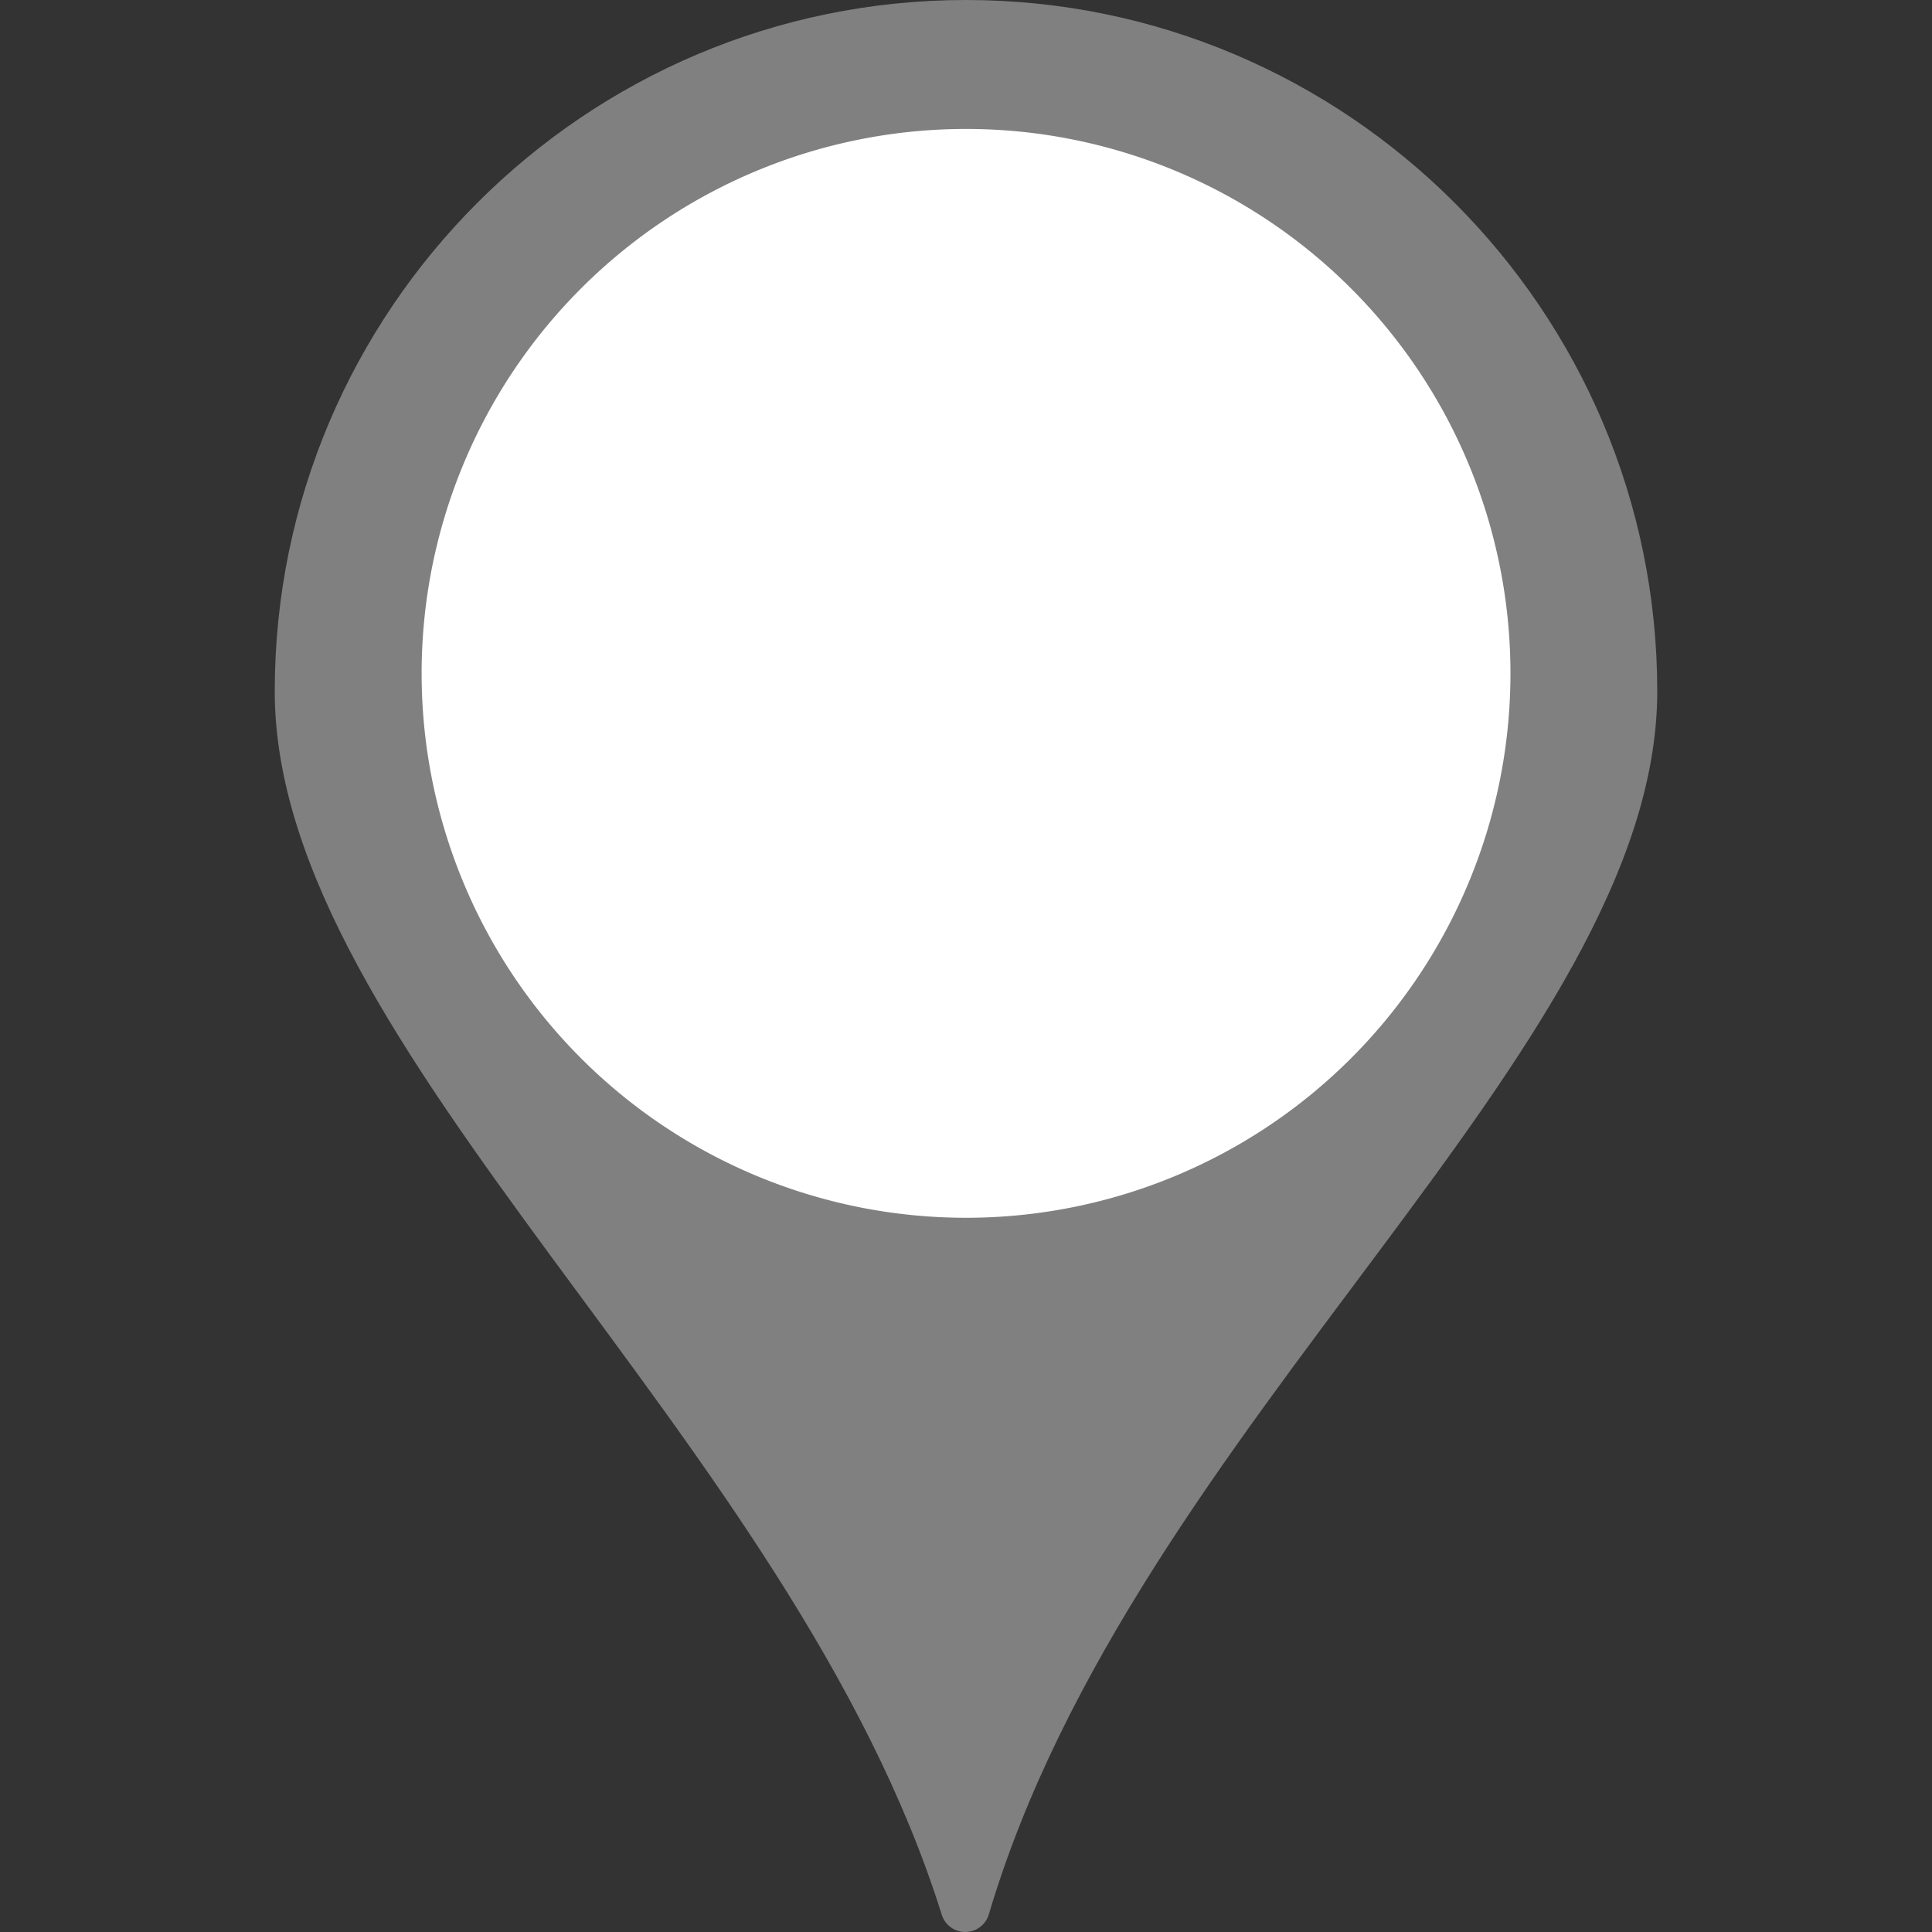 <?xml version="1.0" encoding="UTF-8" standalone="no"?>
<!-- Generator: Adobe Illustrator 19.1.0, SVG Export Plug-In . SVG Version: 6.00 Build 0)  -->

<svg
   xmlns:dc="http://purl.org/dc/elements/1.1/"
   xmlns:cc="http://creativecommons.org/ns#"
   xmlns:rdf="http://www.w3.org/1999/02/22-rdf-syntax-ns#"
   xmlns:svg="http://www.w3.org/2000/svg"
   xmlns="http://www.w3.org/2000/svg"
   xmlns:sodipodi="http://sodipodi.sourceforge.net/DTD/sodipodi-0.dtd"
   xmlns:inkscape="http://www.inkscape.org/namespaces/inkscape"
   version="1.1"
   id="Capa_1"
   x="0px"
   y="0px"
   viewBox="0 0 498.923 498.923"
   xml:space="preserve"
   inkscape:version="0.48.4 r9939"
   width="100%"
   height="100%"
   sodipodi:docname="place (copy).svg"
   style="enable-background:new 0 0 498.923 498.923;"><rect x="0" y="0" width="498.923" height="498.923" fill="#333333" stroke="none"/><defs
     id="defs43"><linearGradient
       id="linearGradient3790"><stop
         id="stop3810"
         offset="0"
         style="stop-color:#ffa900;stop-opacity:1;" /><stop
         style="stop-color:#e72700;stop-opacity:0.762;"
         offset="1"
         id="stop3794" /></linearGradient></defs><sodipodi:namedview
     pagecolor="#ffffff"
     bordercolor="#666666"
     borderopacity="1"
     objecttolerance="10"
     gridtolerance="10"
     guidetolerance="10"
     inkscape:pageopacity="0"
     inkscape:pageshadow="2"
     inkscape:window-width="1855"
     inkscape:window-height="1056"
     id="namedview41"
     showgrid="false"
     inkscape:zoom="0.94603776"
     inkscape:cx="-160.46629"
     inkscape:cy="245.36005"
     inkscape:window-x="65"
     inkscape:window-y="24"
     inkscape:window-maximized="1"
     inkscape:current-layer="Capa_1" /><g
     id="g3"
     style="fill:#808080;fill-opacity:1"><g
       id="g5"
       style="fill:#808080;fill-opacity:1"><g
         id="g7"
         style="fill:#808080;fill-opacity:1"><path
           style="fill:#808080;fill-opacity:1"
           d="M 249.462,0 C 151.018,0 70.951,80.106 70.951,178.511 c 0,92.436 133.617,192.453 172.248,315.948 0.83,2.667 3.322,4.484 6.116,4.465 2.804,-0.039 5.256,-1.876 6.048,-4.563 C 292.841,367.828 427.963,271.054 427.972,178.492 427.963,80.106 347.886,0 249.462,0 z m 0,313.925 c -77.184,0 -139.987,-62.812 -139.987,-139.987 0,-77.184 62.803,-139.987 139.987,-139.987 77.165,0 139.977,62.803 139.977,139.987 0,77.175 -62.813,139.987 -139.977,139.987 z"
           id="path9"
           inkscape:connector-curvature="0" /></g></g></g><g
     id="g11" /><g
     id="g13" /><g
     id="g15" /><g
     id="g17" /><g
     id="g19" /><g
     id="g21" /><g
     id="g23" /><g
     id="g25" /><g
     id="g27" /><g
     id="g29" /><g
     id="g31" /><g
     id="g33" /><g
     id="g35" /><g
     id="g37" /><g
     id="g39" /><path
     sodipodi:type="arc"
     style="fill:#ffffff;fill-opacity:1;stroke:none"
     id="path3004"
     sodipodi:cx="215.63622"
     sodipodi:cy="135.82967"
     sodipodi:rx="86.677299"
     sodipodi:ry="86.677299"
     d="m 302.314,135.83 a 86.677,86.677 0 1 1 -173.355,0 86.677,86.677 0 1 1 173.355,0 z"
     transform="matrix(1.622,0,0,1.622,-100.29,-46.426)" /></svg>